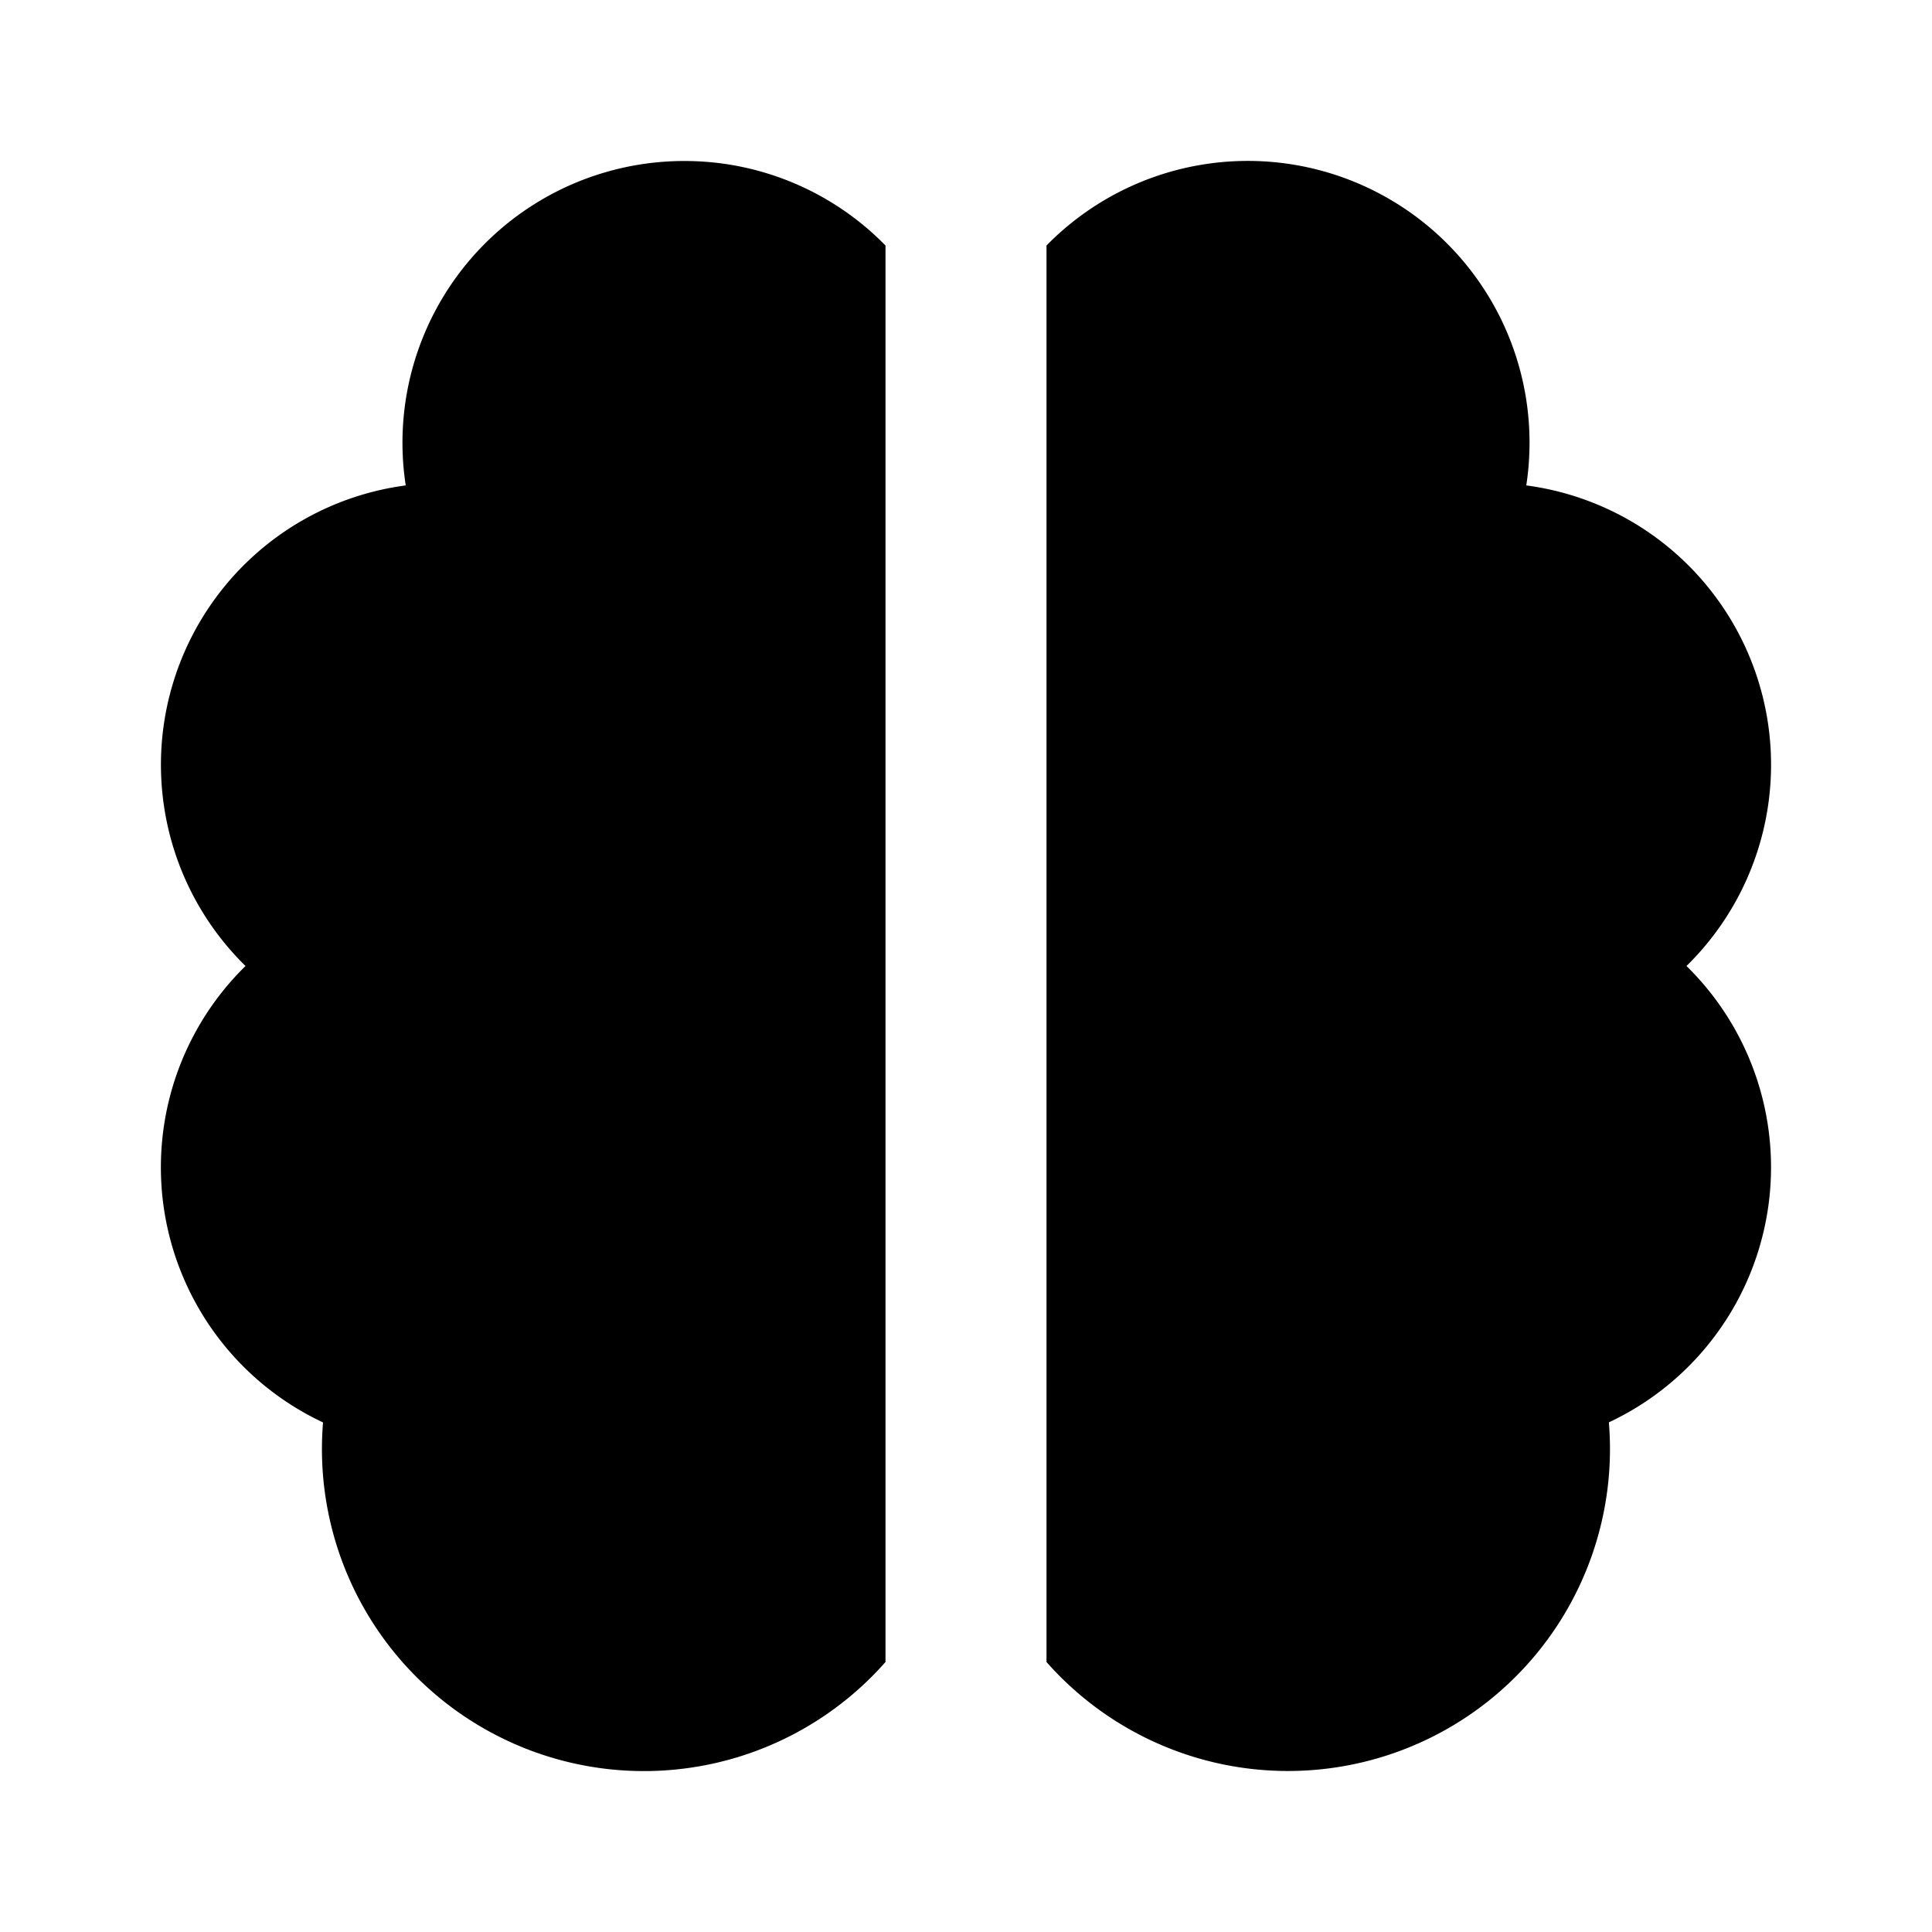 <svg viewBox="0 0 24 24" fill="currentColor" xmlns="http://www.w3.org/2000/svg" width="20" height="20"><path d="M8.5 2a3.5 3.5 0 00-3.46 4.03A3.5 3.5 0 003.05 12a3.5 3.5 0 00.963 5.67A4 4 0 0011 20.646V3.05A3.49 3.49 0 008.501 2zM13 3.05v17.596a4 4 0 006.986-2.977A3.5 3.5 0 0020.95 12a3.5 3.5 0 00-1.99-5.97A3.5 3.5 0 0013 3.05z"/></svg>